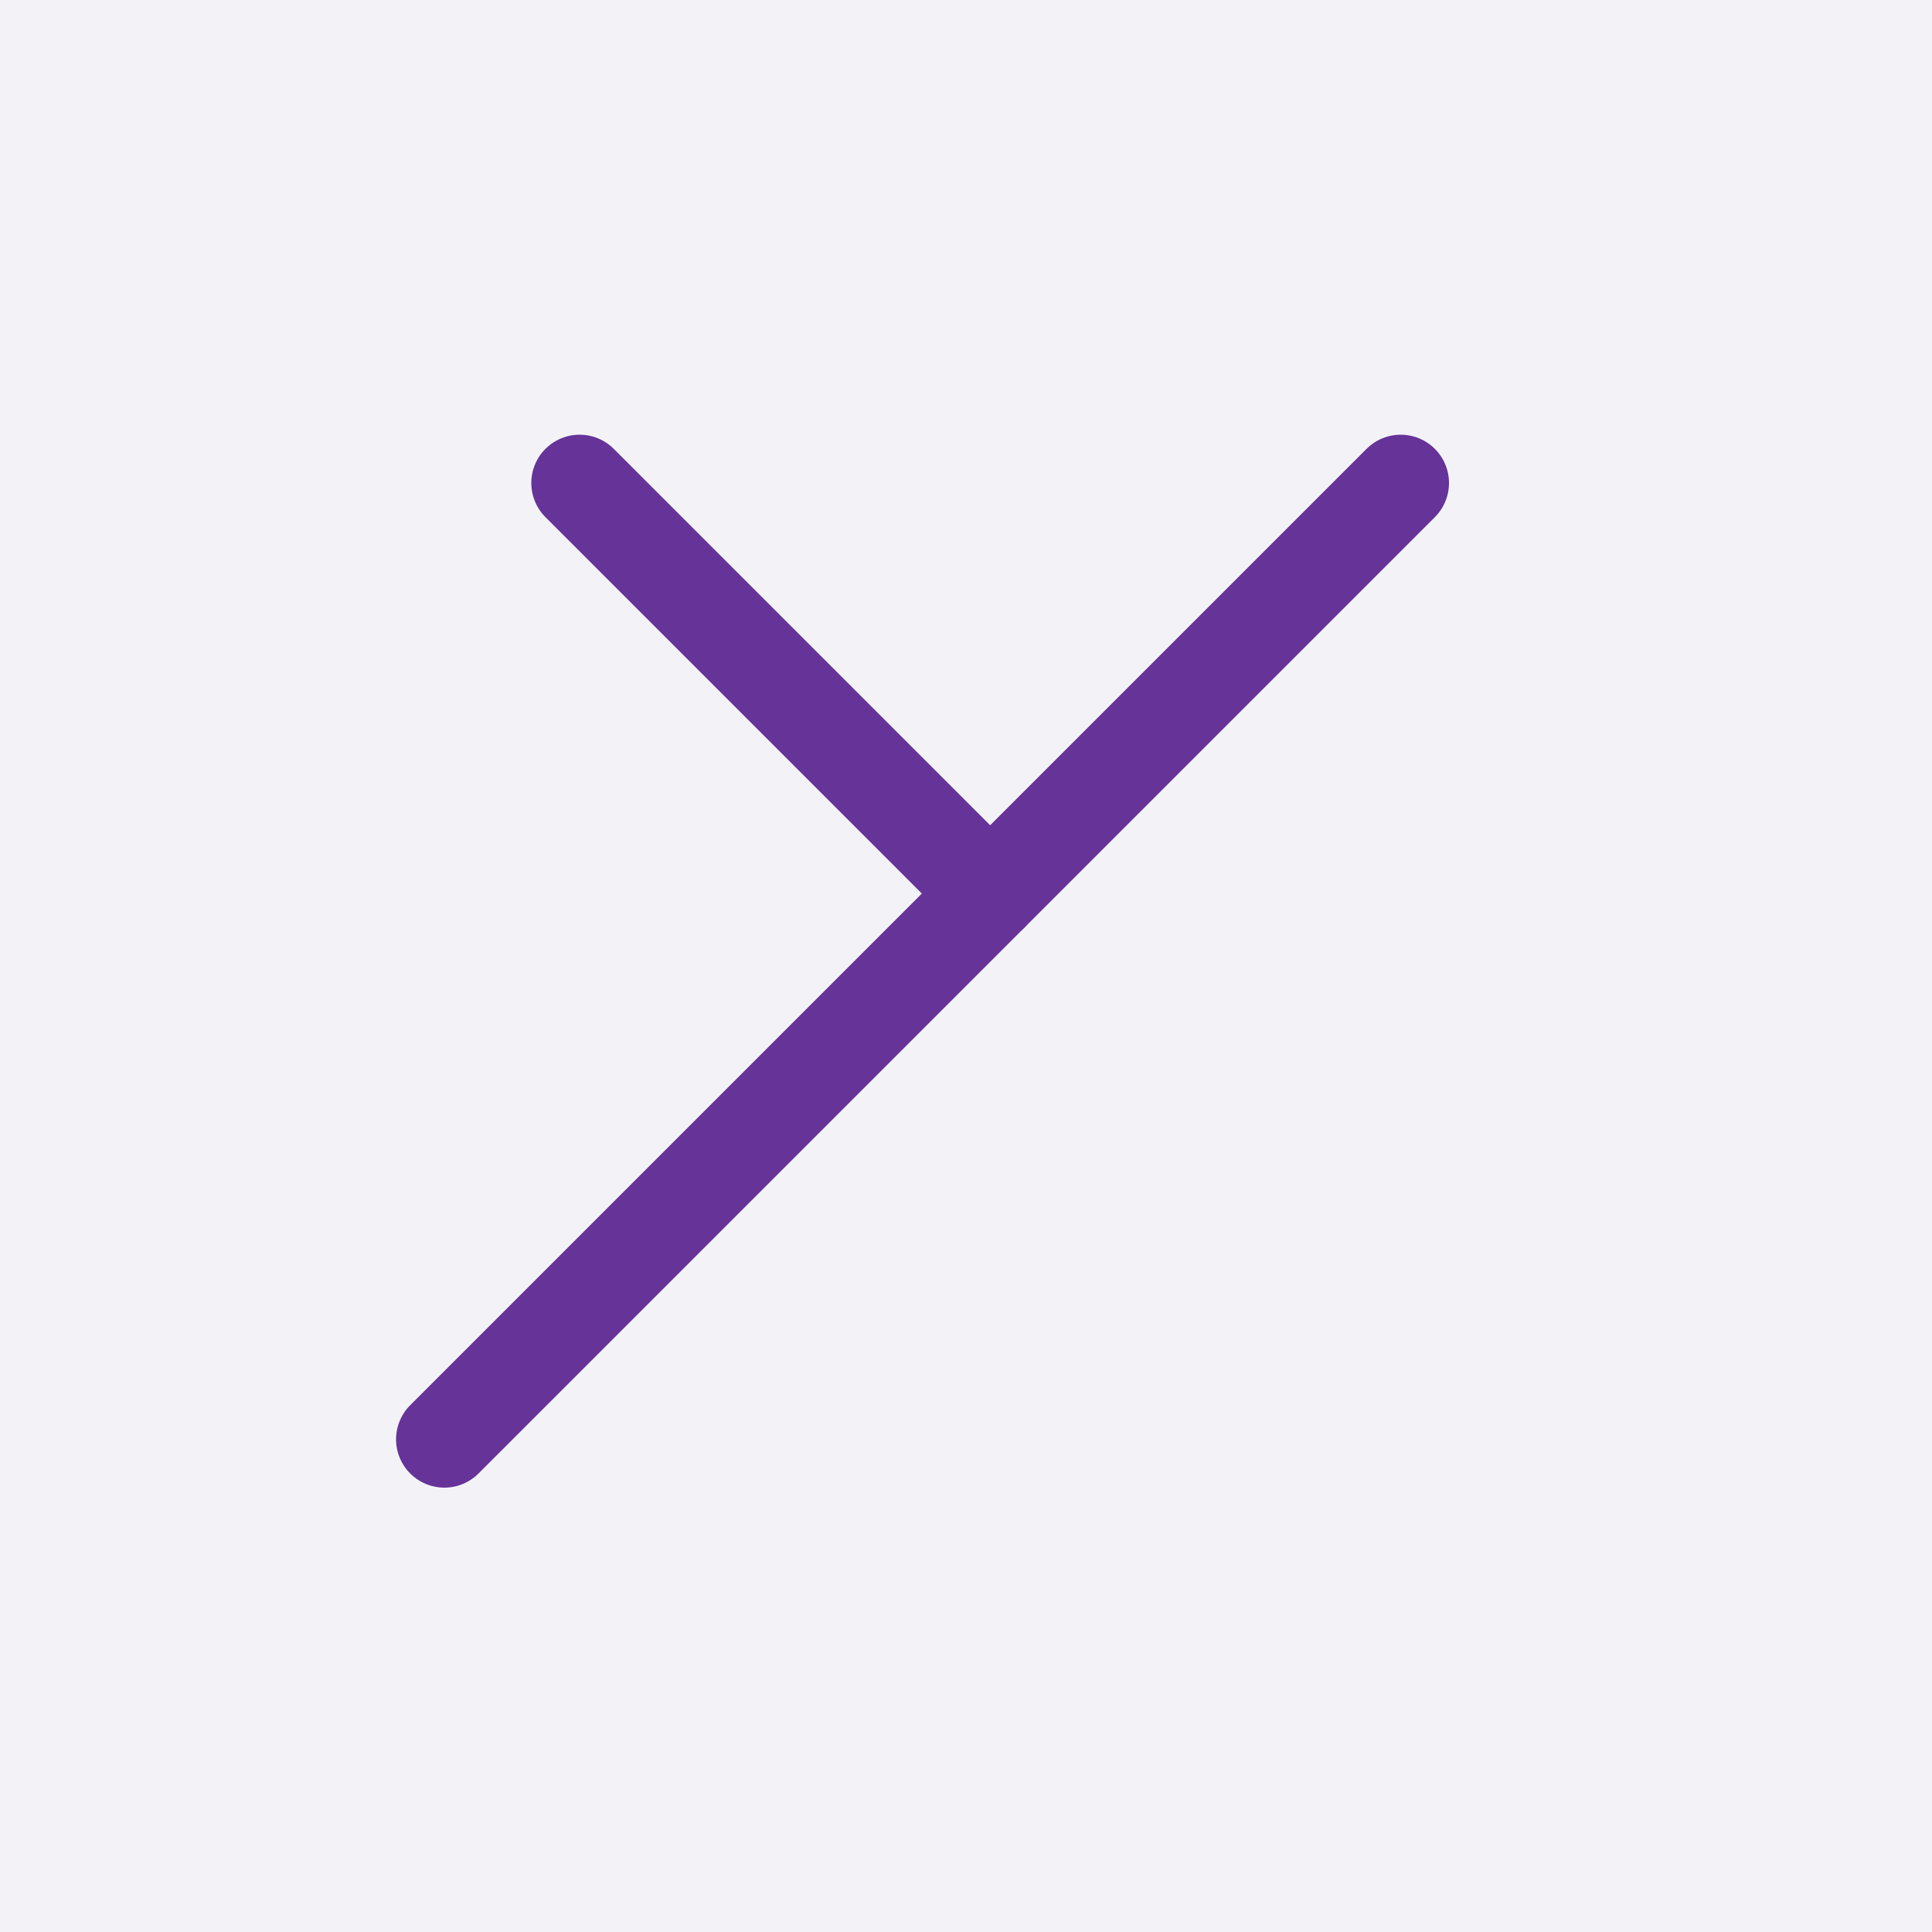 <svg xmlns="http://www.w3.org/2000/svg" width="40" height="40" style="fill:none; stroke-linecap:round;">
    <rect width="100%" height="100%" fill="#F3F3F7" />
<path stroke="#663399" stroke-width="2" d="M 20,20" />
<path stroke="#663399" stroke-width="2" d="M 12,10 20.5,18.5" />
<path stroke="#663399" stroke-width="2" d="M 29,10 9.2,29.8" />
</svg>